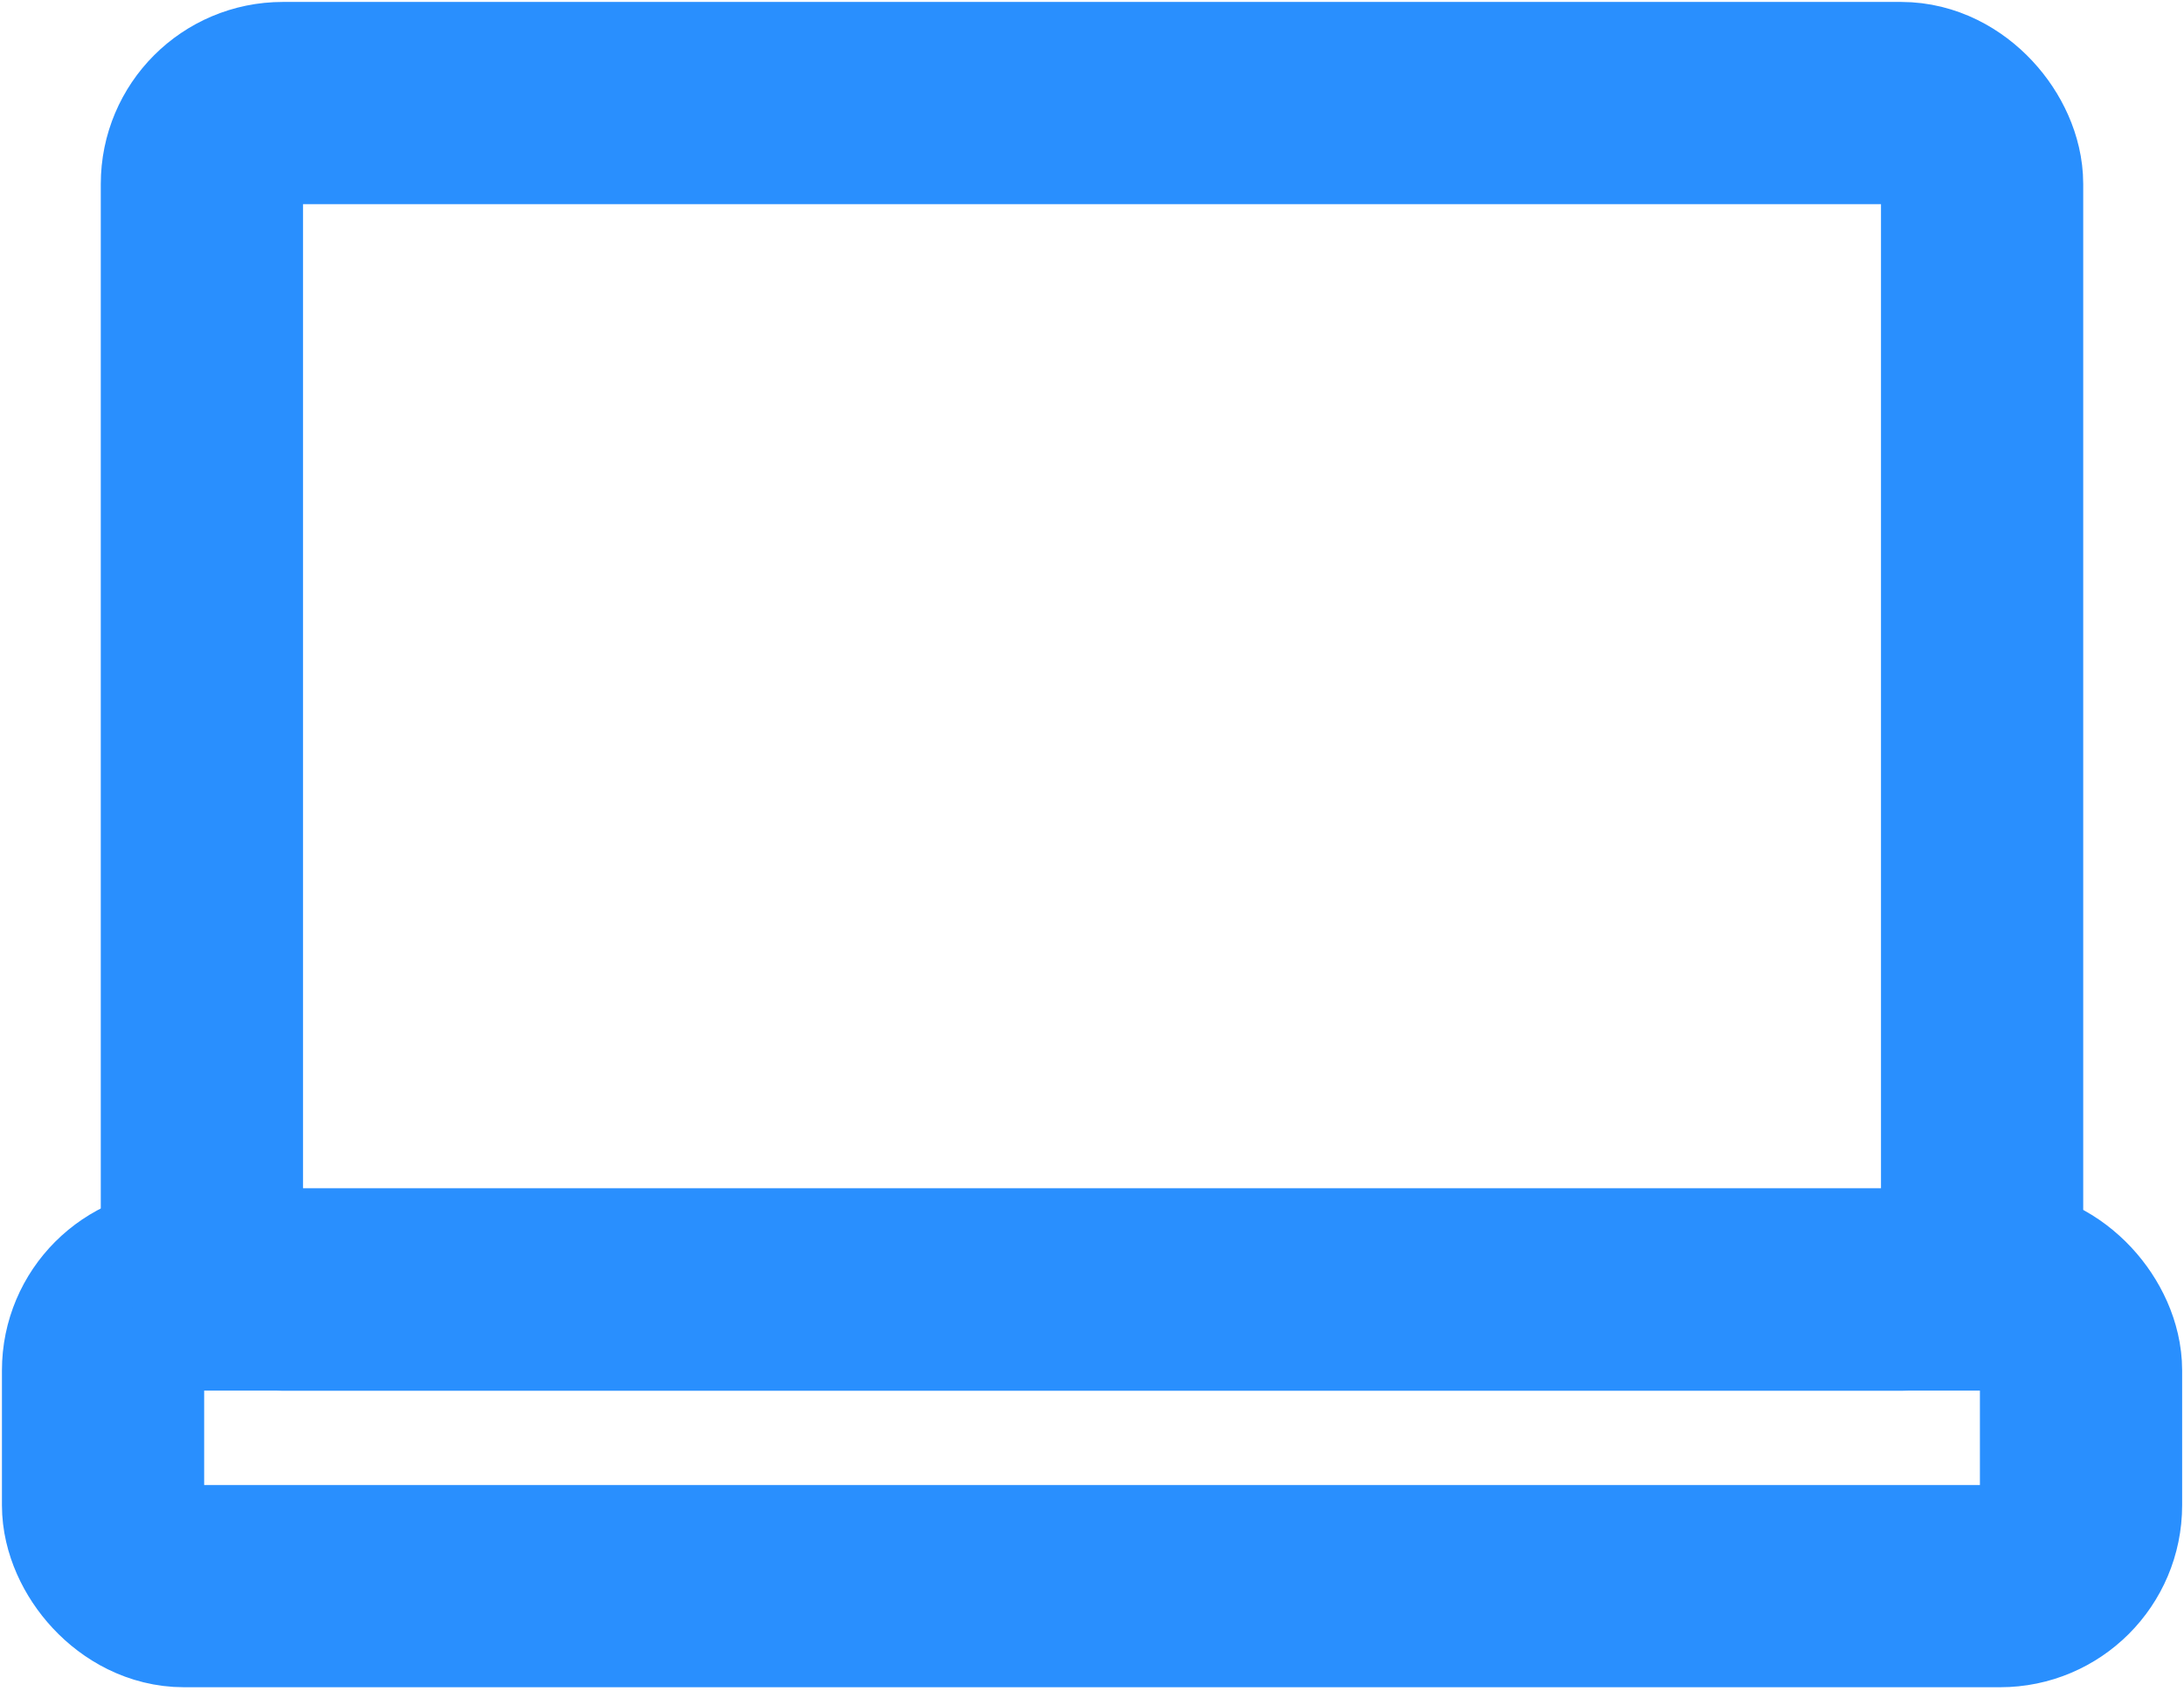 <svg width="27" height="21" viewBox="0 0 27 21" fill="none" xmlns="http://www.w3.org/2000/svg">
<rect x="1.274" y="15.944" width="24.453" height="3.668" rx="1" stroke="#298FFE" stroke-width="2.5"/>
<rect x="2.496" y="1.274" width="22.008" height="14.672" rx="1" stroke="#298FFE" stroke-width="2.5"/>
</svg>
